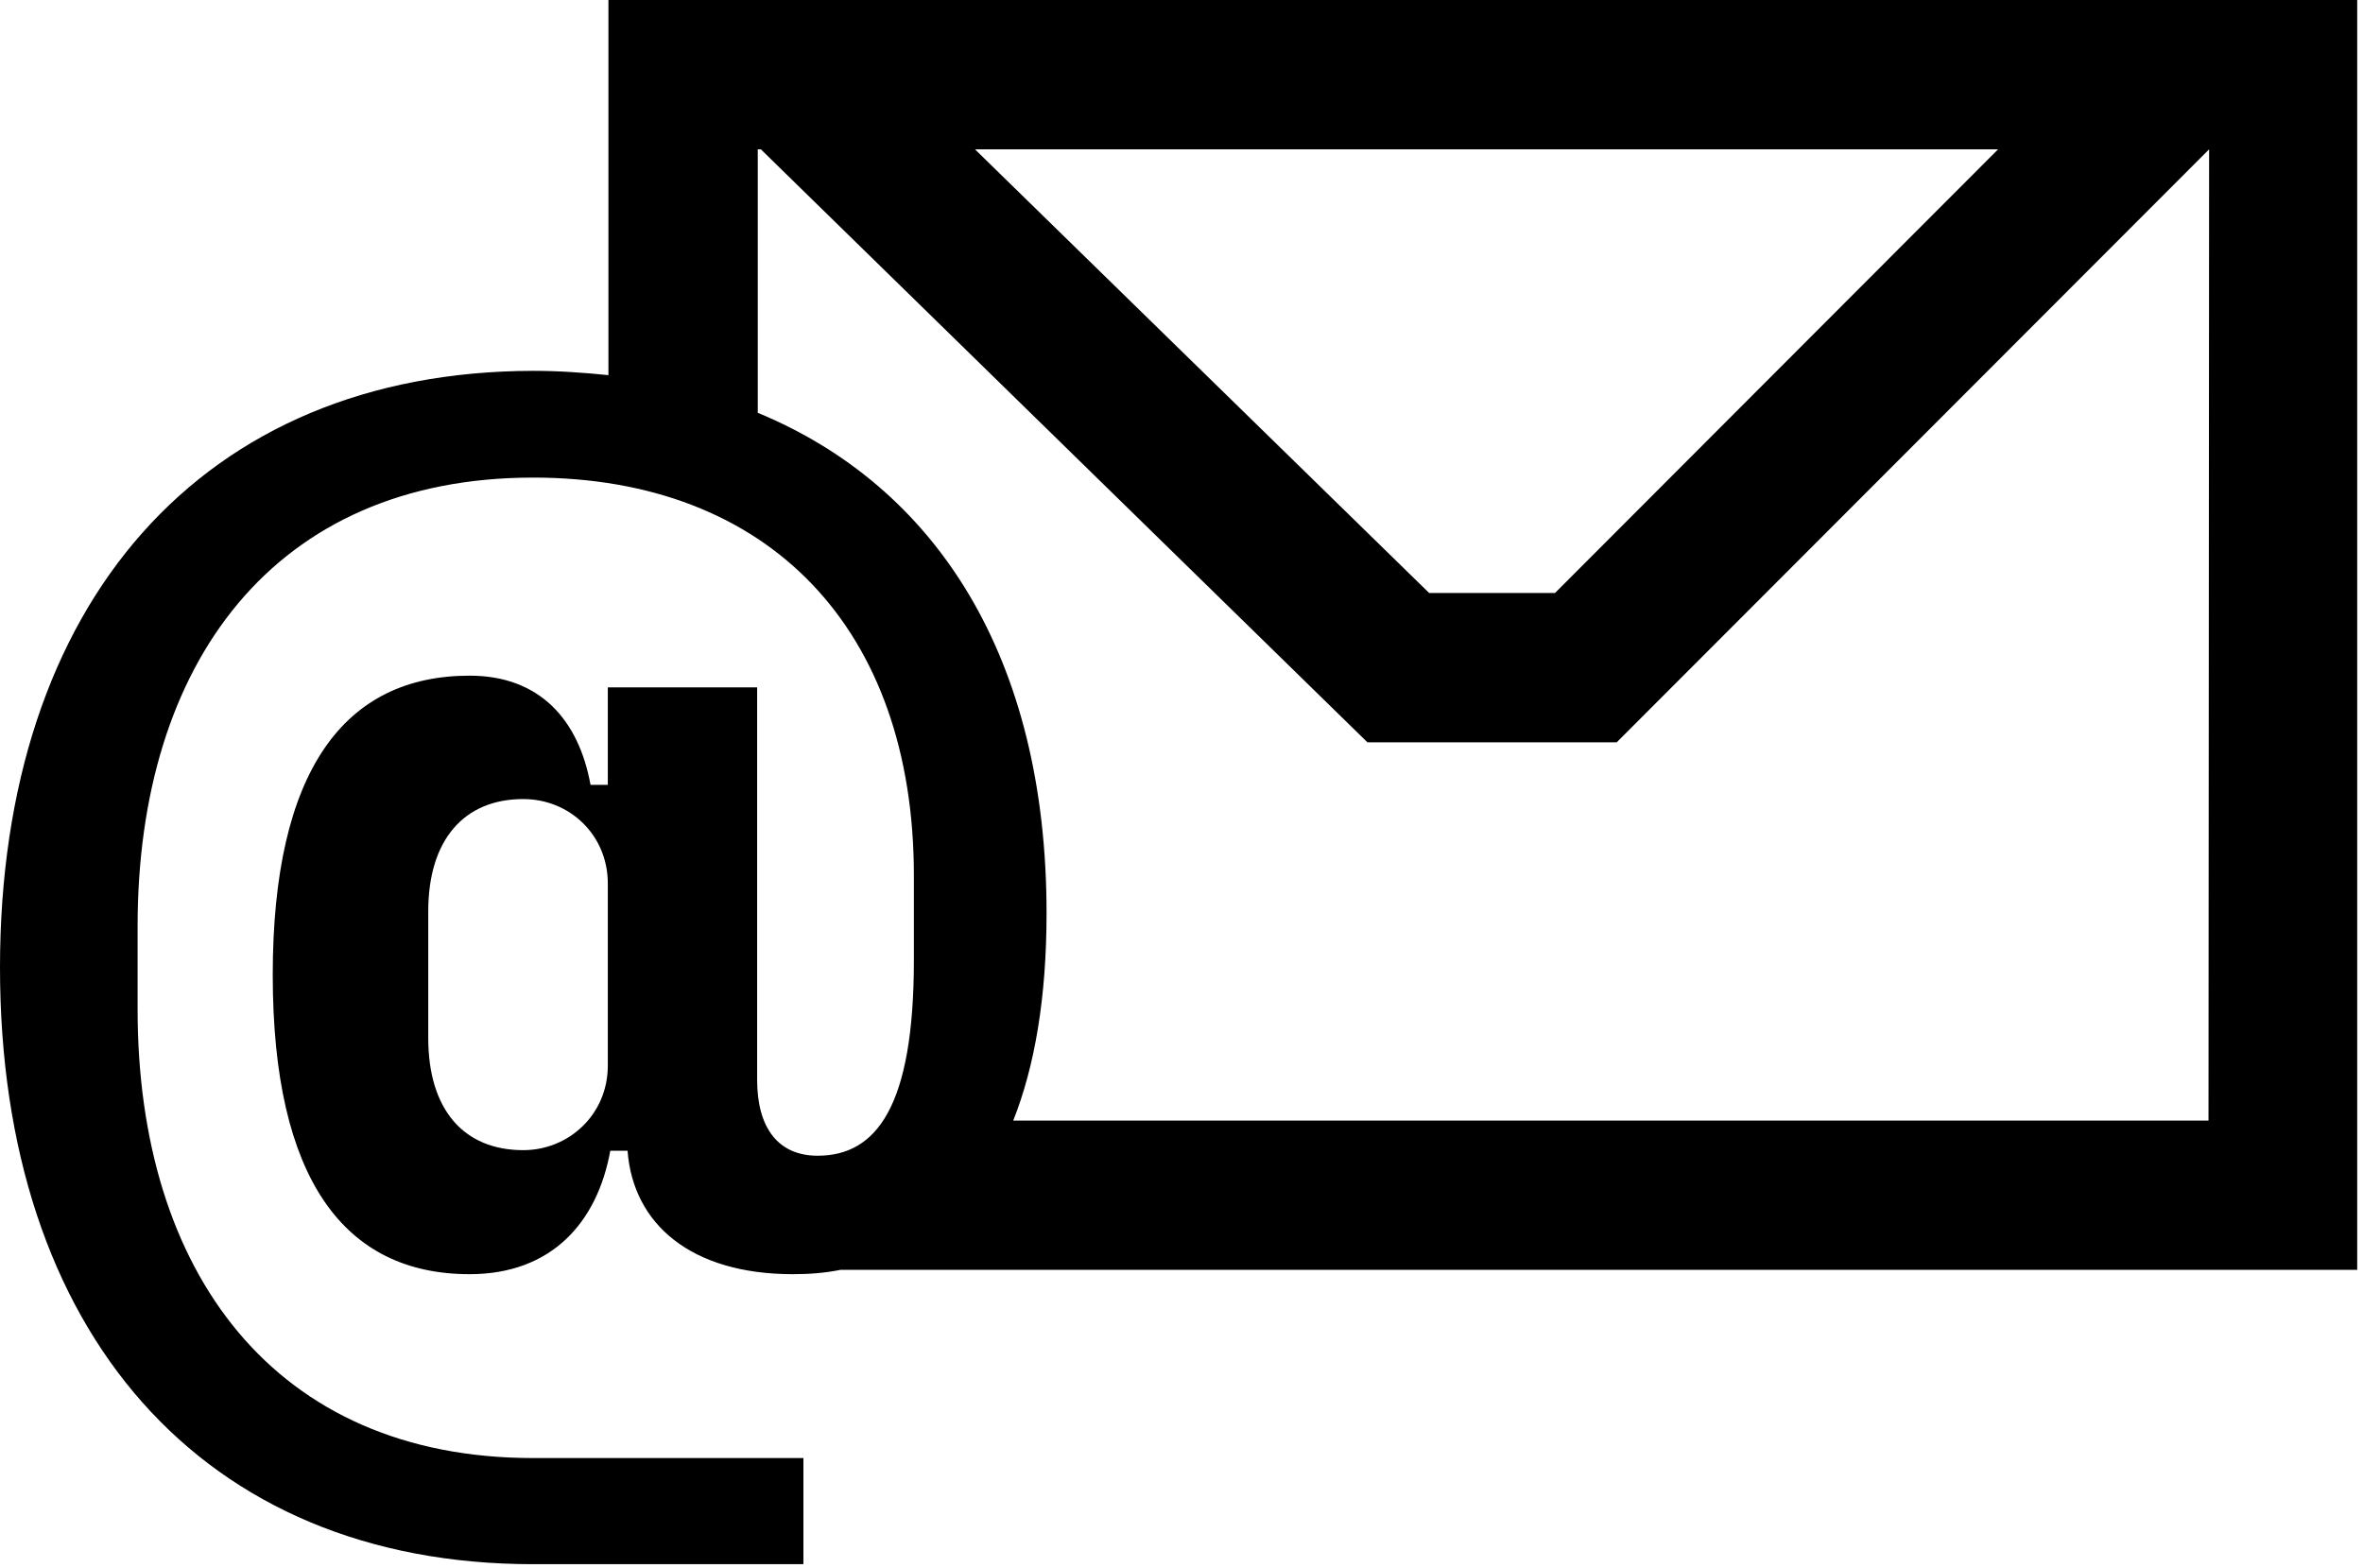 <?xml version="1.0" encoding="UTF-8" standalone="no"?>
<!-- Generator: Adobe Illustrator 26.4.1, SVG Export Plug-In . SVG Version: 6.00 Build 0)  -->

<svg
   version="1.1"
   id="uuid-1cdc405f-be32-44a4-af4e-e7b6dcc08d12"
   x="0px"
   y="0px"
   viewBox="0 0 771.736 512"
   xml:space="preserve"
   width="771.737"
   height="512"
   xmlns="http://www.w3.org/2000/svg"
   xmlns:svg="http://www.w3.org/2000/svg"><defs
   id="defs2" />&#10;<path
   d="M 288.39,410.92 Z"
   id="path1"
   style="stroke-width:2.015" />&#10;<path
   d="m 198.709,0 v 122.53 c -7.86,-0.806 -16.122,-1.411 -24.587,-1.411 C 66.102,121.321 0,196.895 0,315.999 0,435.104 66.102,510.879 174.122,510.879 h 88.27 v -34.663 h -88.27 c -84.441,0 -129.181,-60.661 -129.181,-146.512 v -27.207 c 0,-85.852 44.538,-146.512 129.181,-146.512 76.985,0 124.344,49.375 124.344,129.987 v 27.61 c 0,47.964 -12.293,63.885 -31.439,63.885 -12.696,0 -19.75,-8.867 -19.75,-24.788 v -128.173 h -48.77 v 31.842 h -5.643 c -3.829,-21.161 -16.525,-35.671 -39.5,-35.671 -40.911,0 -64.288,31.036 -64.288,97.742 0,66.706 23.377,97.742 64.288,97.742 26.804,0 41.717,-16.929 45.949,-40.306 h 5.643 c 1.814,23.982 20.758,40.306 54.01,40.306 5.441,0 10.48,-0.403 15.518,-1.411 v 0 H 769.845 V 0 Z m -0.202,348.043 c 0,15.921 -12.696,27.61 -27.61,27.61 -19.347,0 -31.036,-13.099 -31.036,-36.678 v -41.314 c 0,-23.378 11.689,-36.678 31.036,-36.678 15.115,0 27.61,11.689 27.61,27.61 z M 652.555,48.77 507.856,193.671 H 466.744 L 318.418,48.77 Z M 721.277,365.979 H 330.913 c 7.054,-17.735 10.883,-40.306 10.883,-67.714 0,-83.837 -36.275,-139.459 -94.316,-163.441 V 48.77 h 1.008 L 446.591,242.441 h 81.418 L 721.478,48.77 Z"
   id="path2"
   style="stroke-width:2.015" />&#10;</svg>
